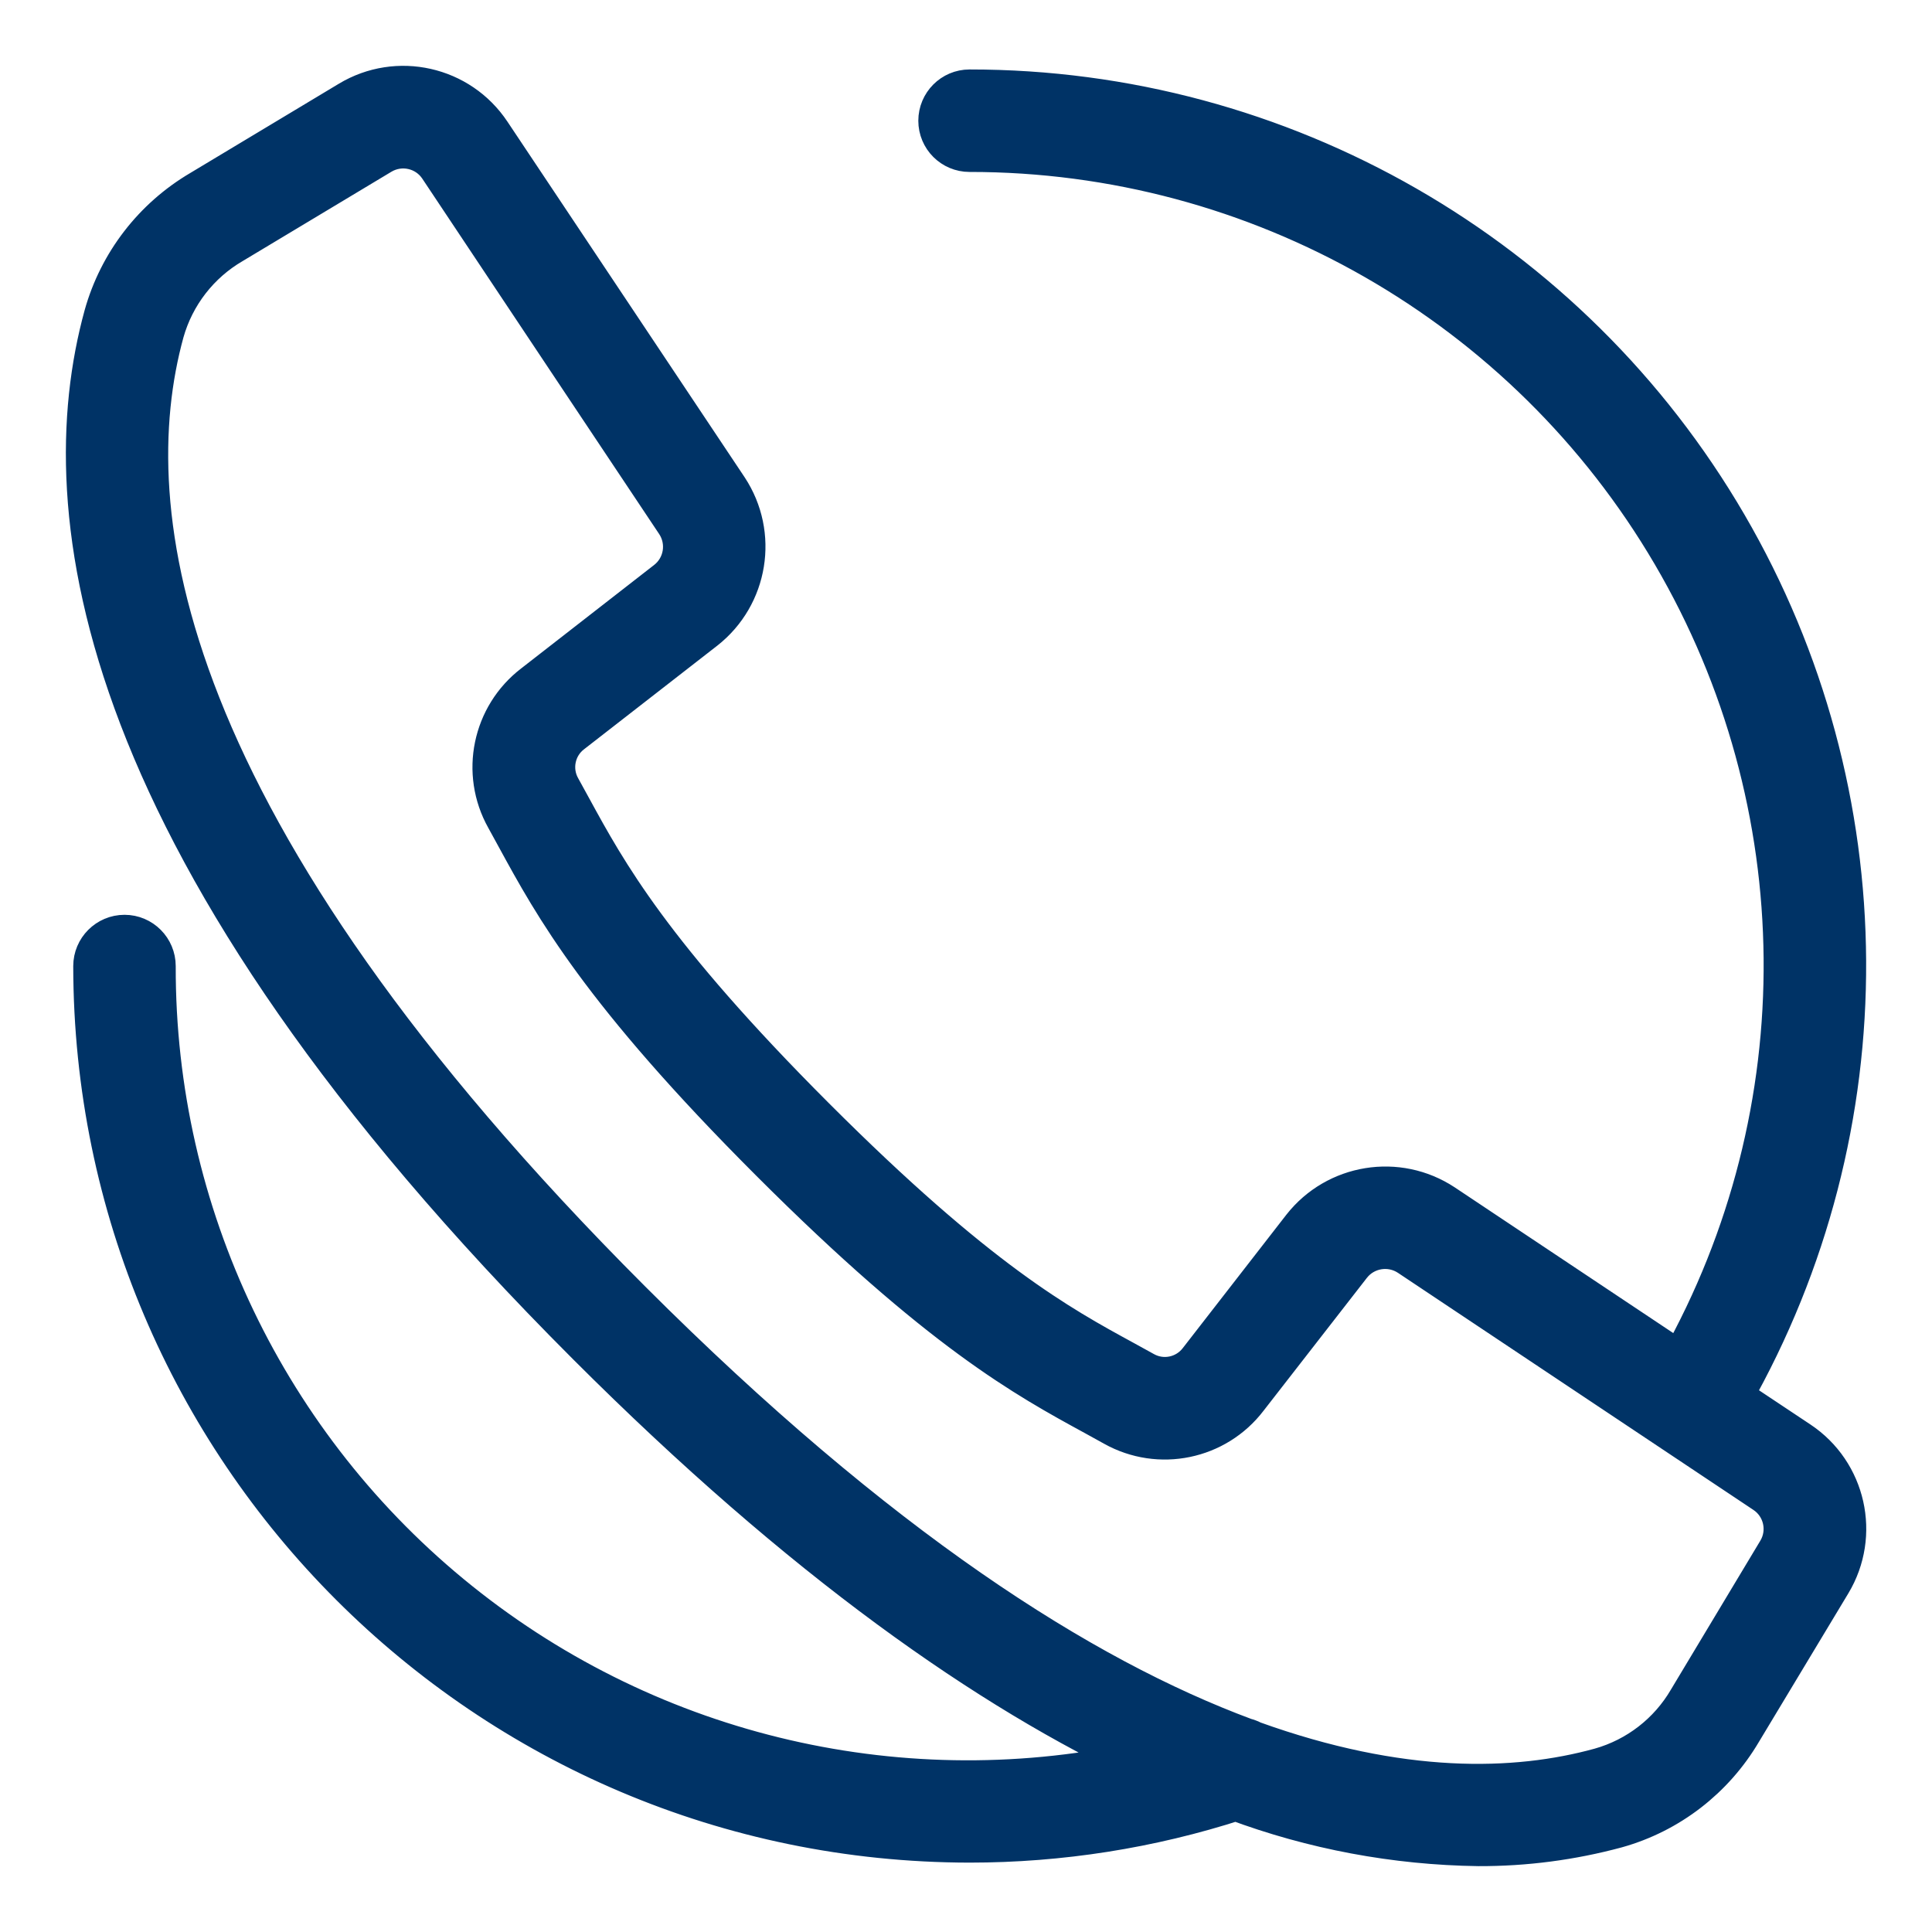<svg width="22" height="22" viewBox="0 0 22 22" fill="none" xmlns="http://www.w3.org/2000/svg">
<path d="M20.477 16.429L19.7 15.912C21.452 12.83 21.432 9.049 19.648 5.985C17.864 2.922 14.585 1.039 11.04 1.041C10.856 1.041 10.707 1.191 10.707 1.375C10.707 1.559 10.856 1.708 11.04 1.708C14.339 1.706 17.392 3.454 19.059 6.3C20.727 9.147 20.759 12.664 19.143 15.54L16.427 13.729C15.913 13.39 15.225 13.502 14.845 13.986L13.667 15.503C13.515 15.702 13.24 15.76 13.021 15.639L12.796 15.515C12.053 15.11 11.127 14.605 9.263 12.74C7.399 10.875 6.893 9.949 6.488 9.207L6.365 8.983C6.242 8.764 6.298 8.487 6.498 8.334L8.014 7.155C8.498 6.775 8.61 6.087 8.271 5.573L5.571 1.525C5.223 1.001 4.525 0.844 3.987 1.168L2.294 2.185C1.762 2.498 1.371 3.004 1.205 3.598C0.595 5.819 1.054 9.653 6.701 15.3C9.16 17.76 11.275 19.233 13.063 20.067C10.311 20.689 7.426 20.023 5.224 18.258C3.022 16.494 1.744 13.822 1.751 11.001C1.751 10.817 1.602 10.667 1.418 10.667C1.234 10.667 1.084 10.817 1.084 11.001C1.09 16.498 5.543 20.953 11.04 20.96C12.07 20.96 13.094 20.799 14.073 20.482C14.957 20.812 15.892 20.987 16.835 21C17.364 21.002 17.891 20.933 18.402 20.795C18.996 20.629 19.502 20.238 19.815 19.706L20.833 18.015C21.157 17.476 21 16.777 20.477 16.429ZM20.26 17.672L19.244 19.364C19.02 19.749 18.655 20.032 18.226 20.153C17.257 20.42 15.944 20.453 14.256 19.845C14.229 19.83 14.2 19.819 14.171 19.812C12.304 19.119 9.987 17.642 7.171 14.827C1.752 9.408 1.285 5.825 1.848 3.775C1.969 3.346 2.252 2.981 2.637 2.757L4.329 1.741C4.563 1.601 4.866 1.669 5.017 1.896L6.484 4.098L7.715 5.944C7.862 6.167 7.814 6.465 7.603 6.63L6.088 7.809C5.627 8.162 5.495 8.8 5.779 9.306L5.899 9.525C6.325 10.306 6.855 11.278 8.788 13.211C10.722 15.145 11.693 15.674 12.474 16.1L12.693 16.221C13.2 16.505 13.838 16.373 14.19 15.912L15.369 14.396C15.534 14.186 15.833 14.138 16.056 14.285L20.104 16.985C20.331 17.135 20.4 17.438 20.26 17.672Z" fill="#003366" stroke="#003366" stroke-width="0.5"/>
</svg>
